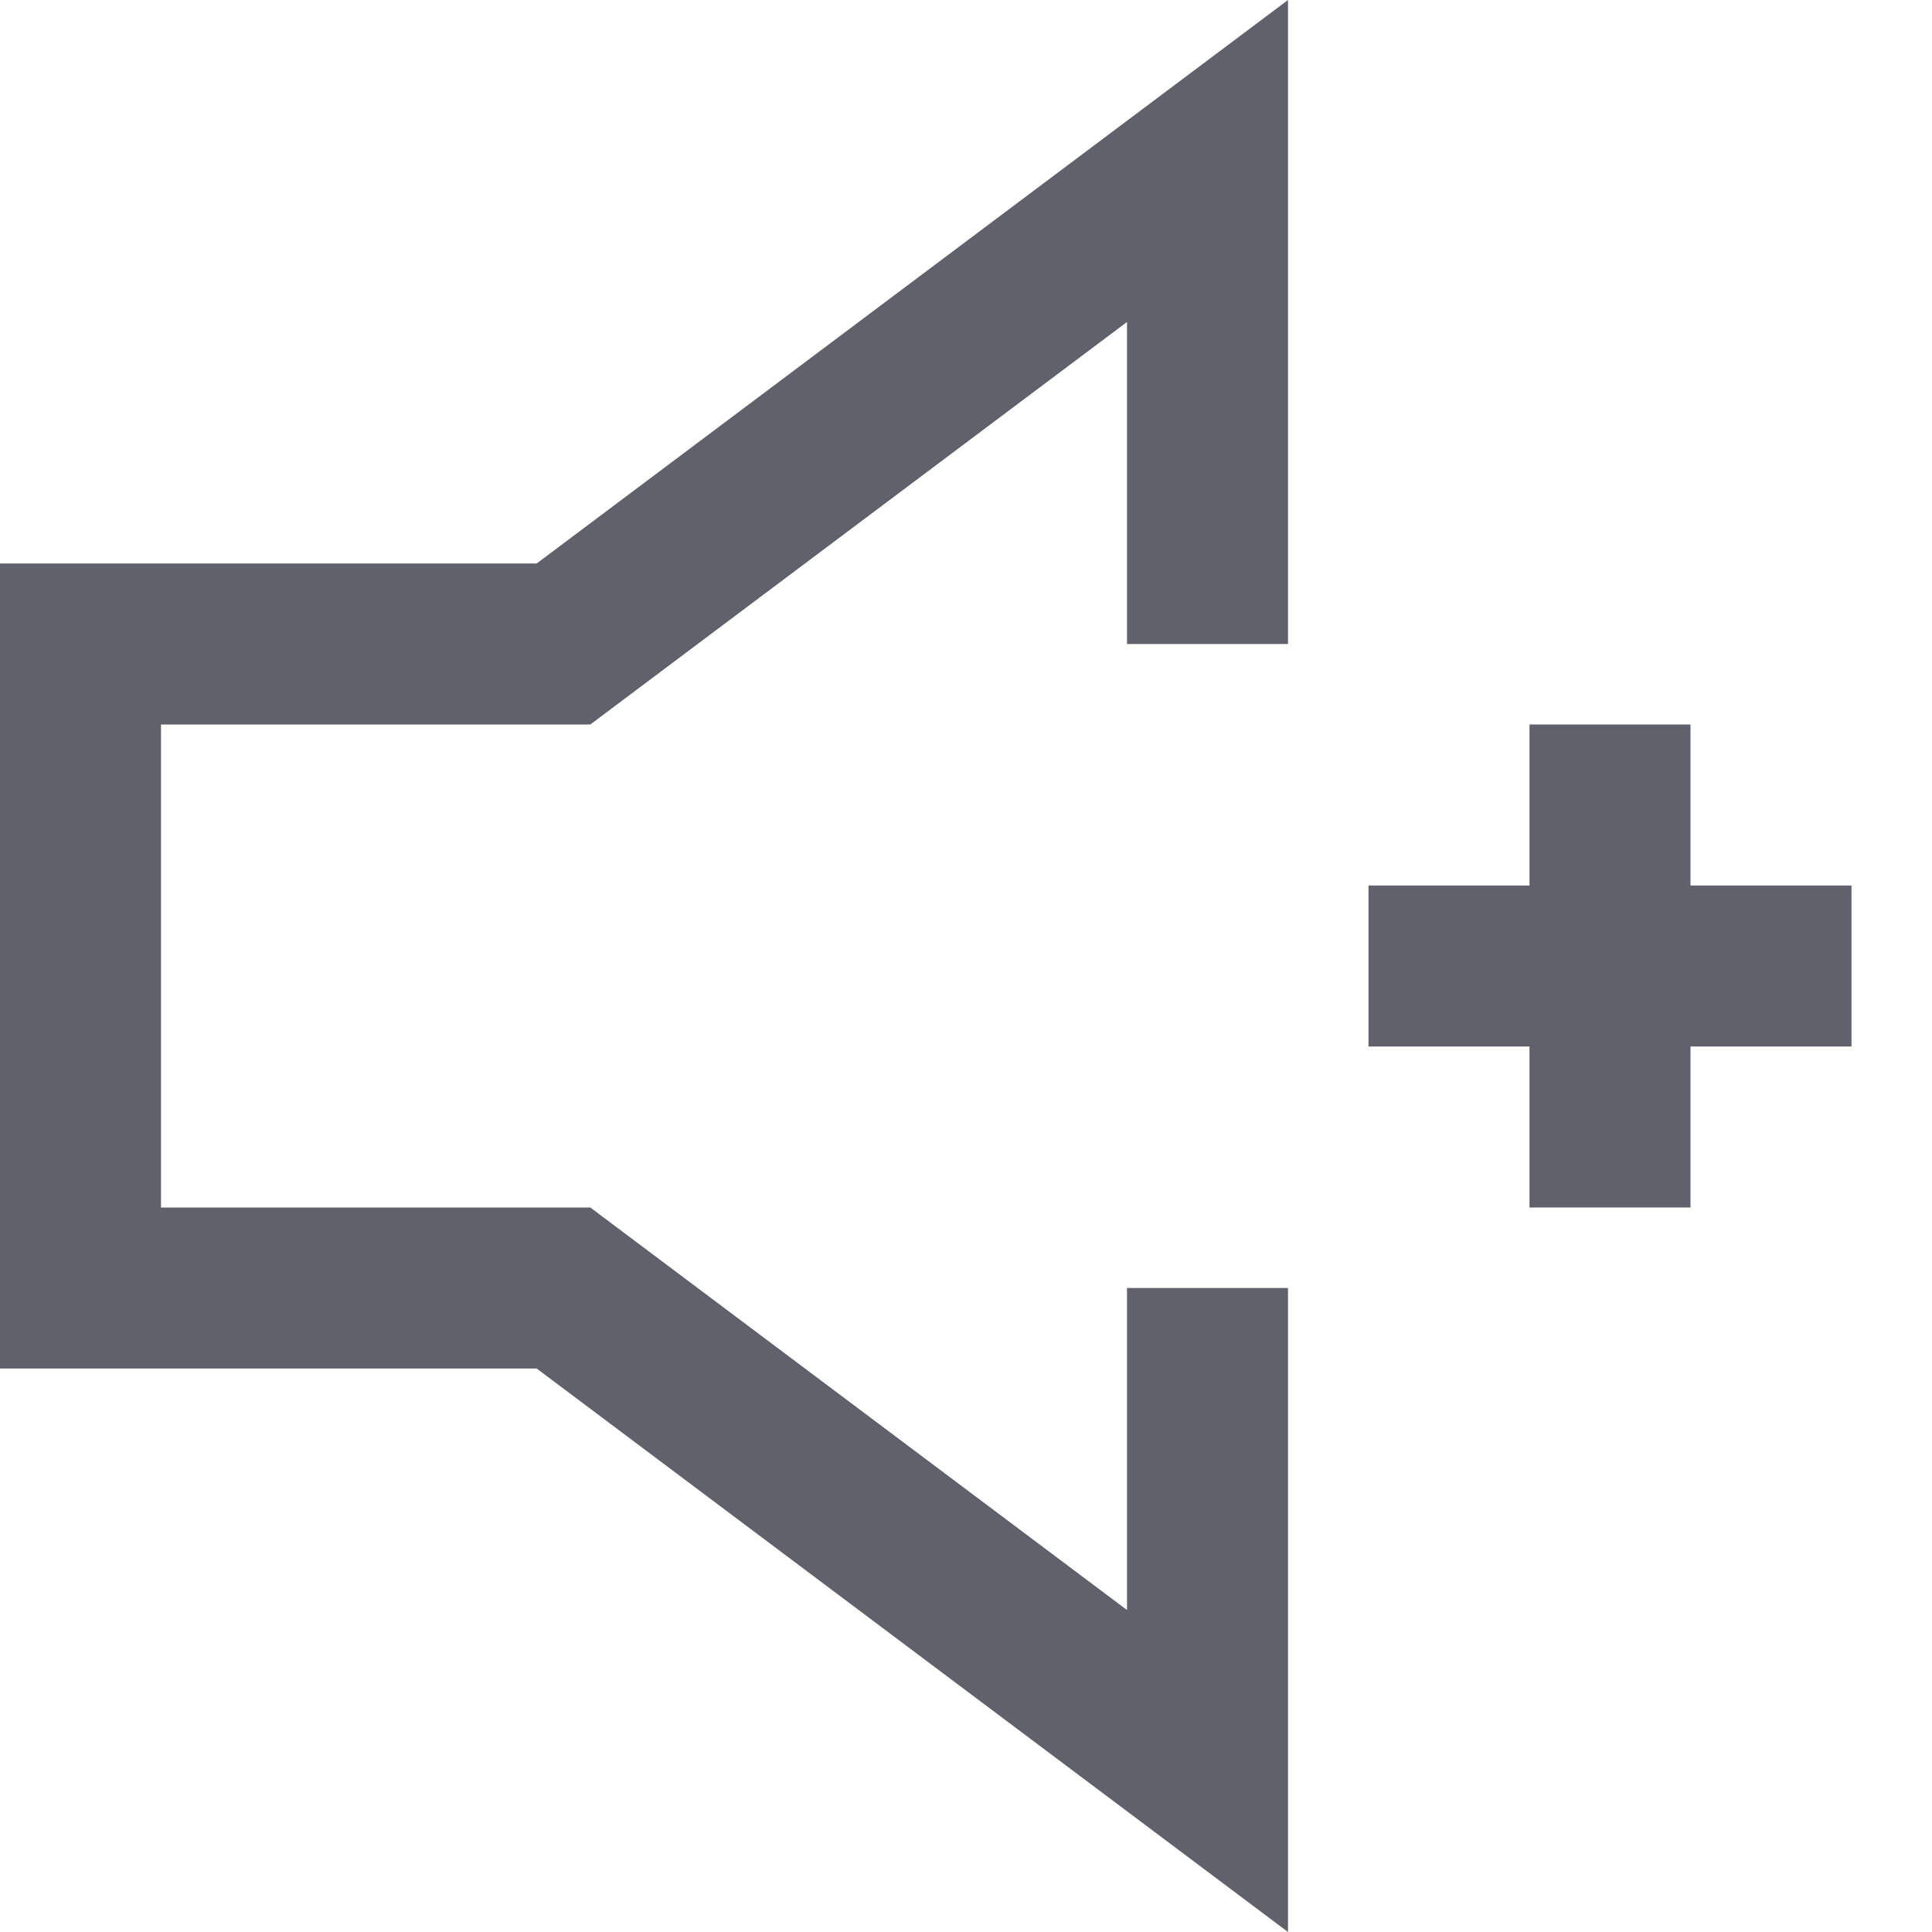 <svg xmlns="http://www.w3.org/2000/svg" height="24" width="24" viewBox="0 0 24 24"><polyline fill="none" stroke="#61616b" stroke-width="2" points="15,16 15,22 7,16 1,16 1,8 7,8 15,2 15,8 "></polyline> <line data-color="color-2" fill="none" stroke="#61616b" stroke-width="2" x1="20" y1="9" x2="20" y2="15"></line> <line data-color="color-2" fill="none" stroke="#61616b" stroke-width="2" x1="17" y1="12" x2="23" y2="12"></line></svg>